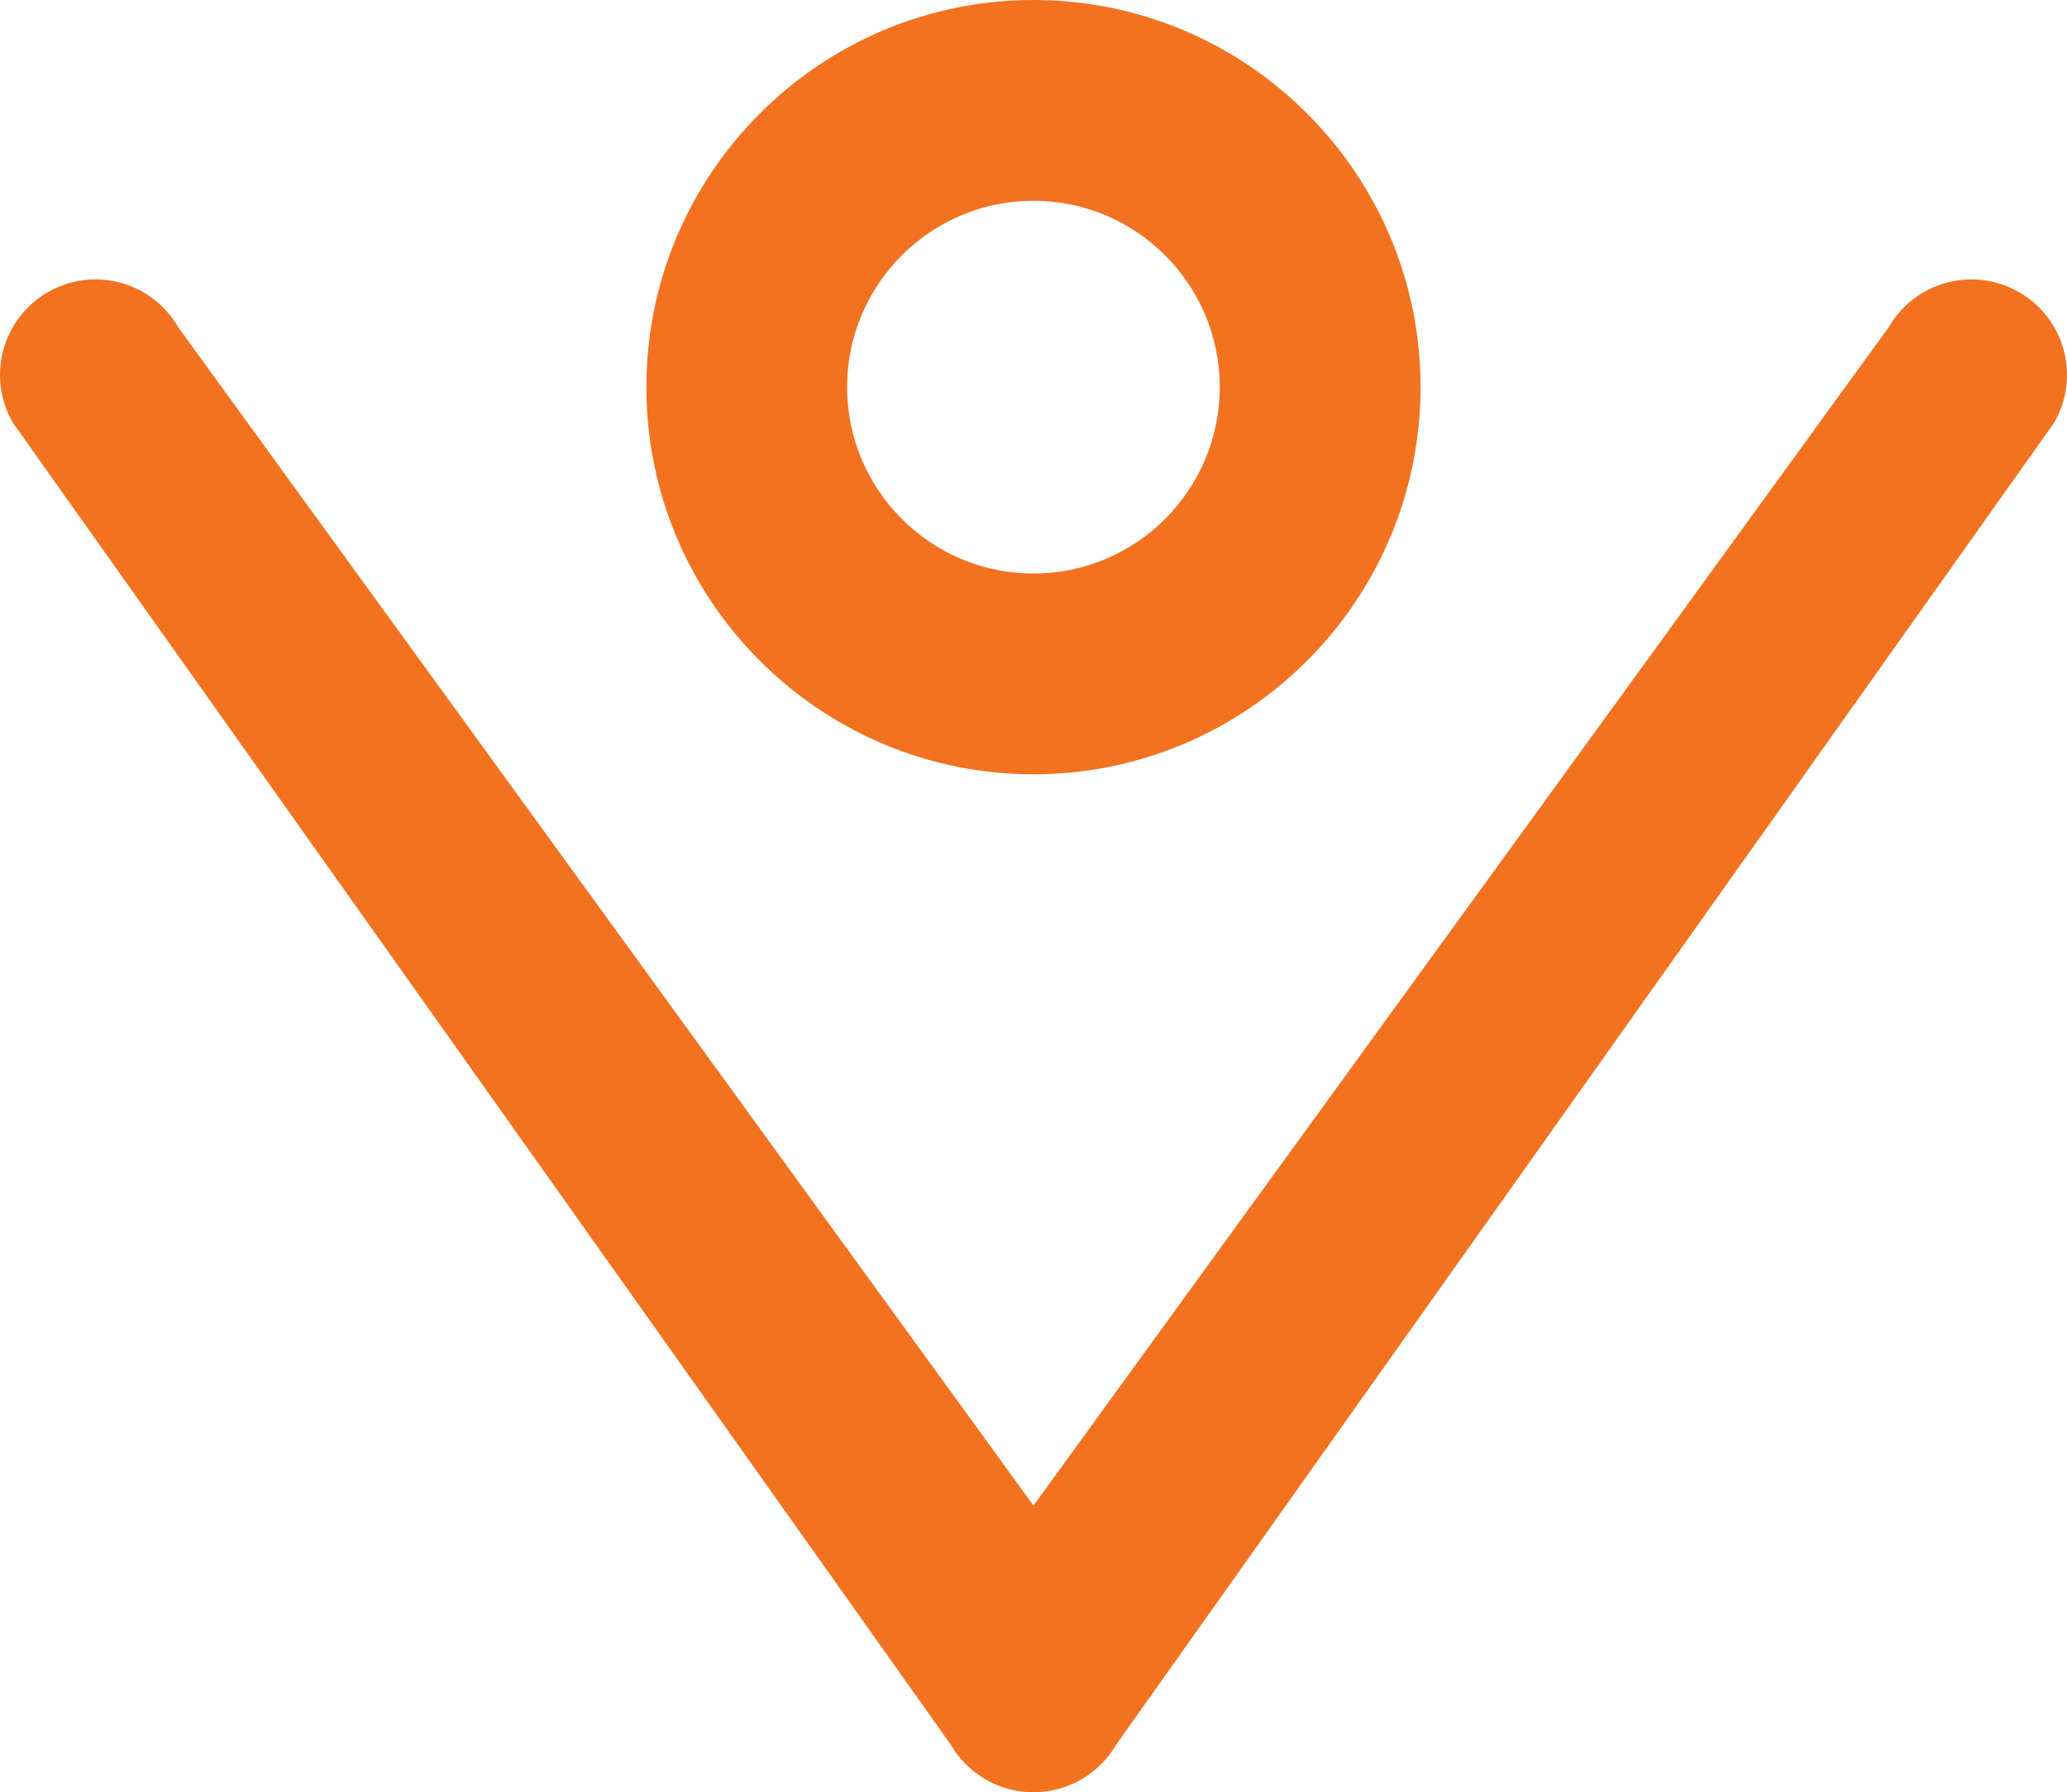 <?xml version="1.0" encoding="utf-8"?>
<!-- Generator: Adobe Illustrator 16.0.0, SVG Export Plug-In . SVG Version: 6.00 Build 0)  -->
<!DOCTYPE svg PUBLIC "-//W3C//DTD SVG 1.1//EN" "http://www.w3.org/Graphics/SVG/1.1/DTD/svg11.dtd">
<svg version="1.1" id="Layer_1" xmlns="http://www.w3.org/2000/svg" xmlns:xlink="http://www.w3.org/1999/xlink" x="0px" y="0px"
	 width="77.145px" height="66.88px" viewBox="0 0 77.145 66.88" enable-background="new 0 0 77.145 66.88" xml:space="preserve">
<g>
	<g>
		<g>
			<path fill="#F37220" d="M38.571,66.88c-1.278,0-2.45-0.682-3.089-1.781L0.479,15.772c-0.984-1.705-0.402-3.884,1.302-4.867
				c1.706-0.984,3.882-0.403,4.869,1.304l31.922,43.972l31.92-43.972c0.986-1.707,3.163-2.288,4.868-1.304
				c1.709,0.983,2.291,3.162,1.307,4.867L41.66,65.099C41.023,66.198,39.841,66.88,38.571,66.88z"/>
		</g>
		<g>
			<path fill="#F37220" d="M38.571,28.893c-7.969,0-14.447-6.48-14.447-14.447S30.603,0,38.571,0
				c7.968,0,14.447,6.478,14.447,14.445S46.539,28.893,38.571,28.893z M38.571,7.491c-3.835,0-6.956,3.12-6.956,6.955
				s3.121,6.956,6.956,6.956c3.837,0,6.953-3.121,6.953-6.956S42.408,7.491,38.571,7.491z"/>
		</g>
	</g>
</g>
</svg>
